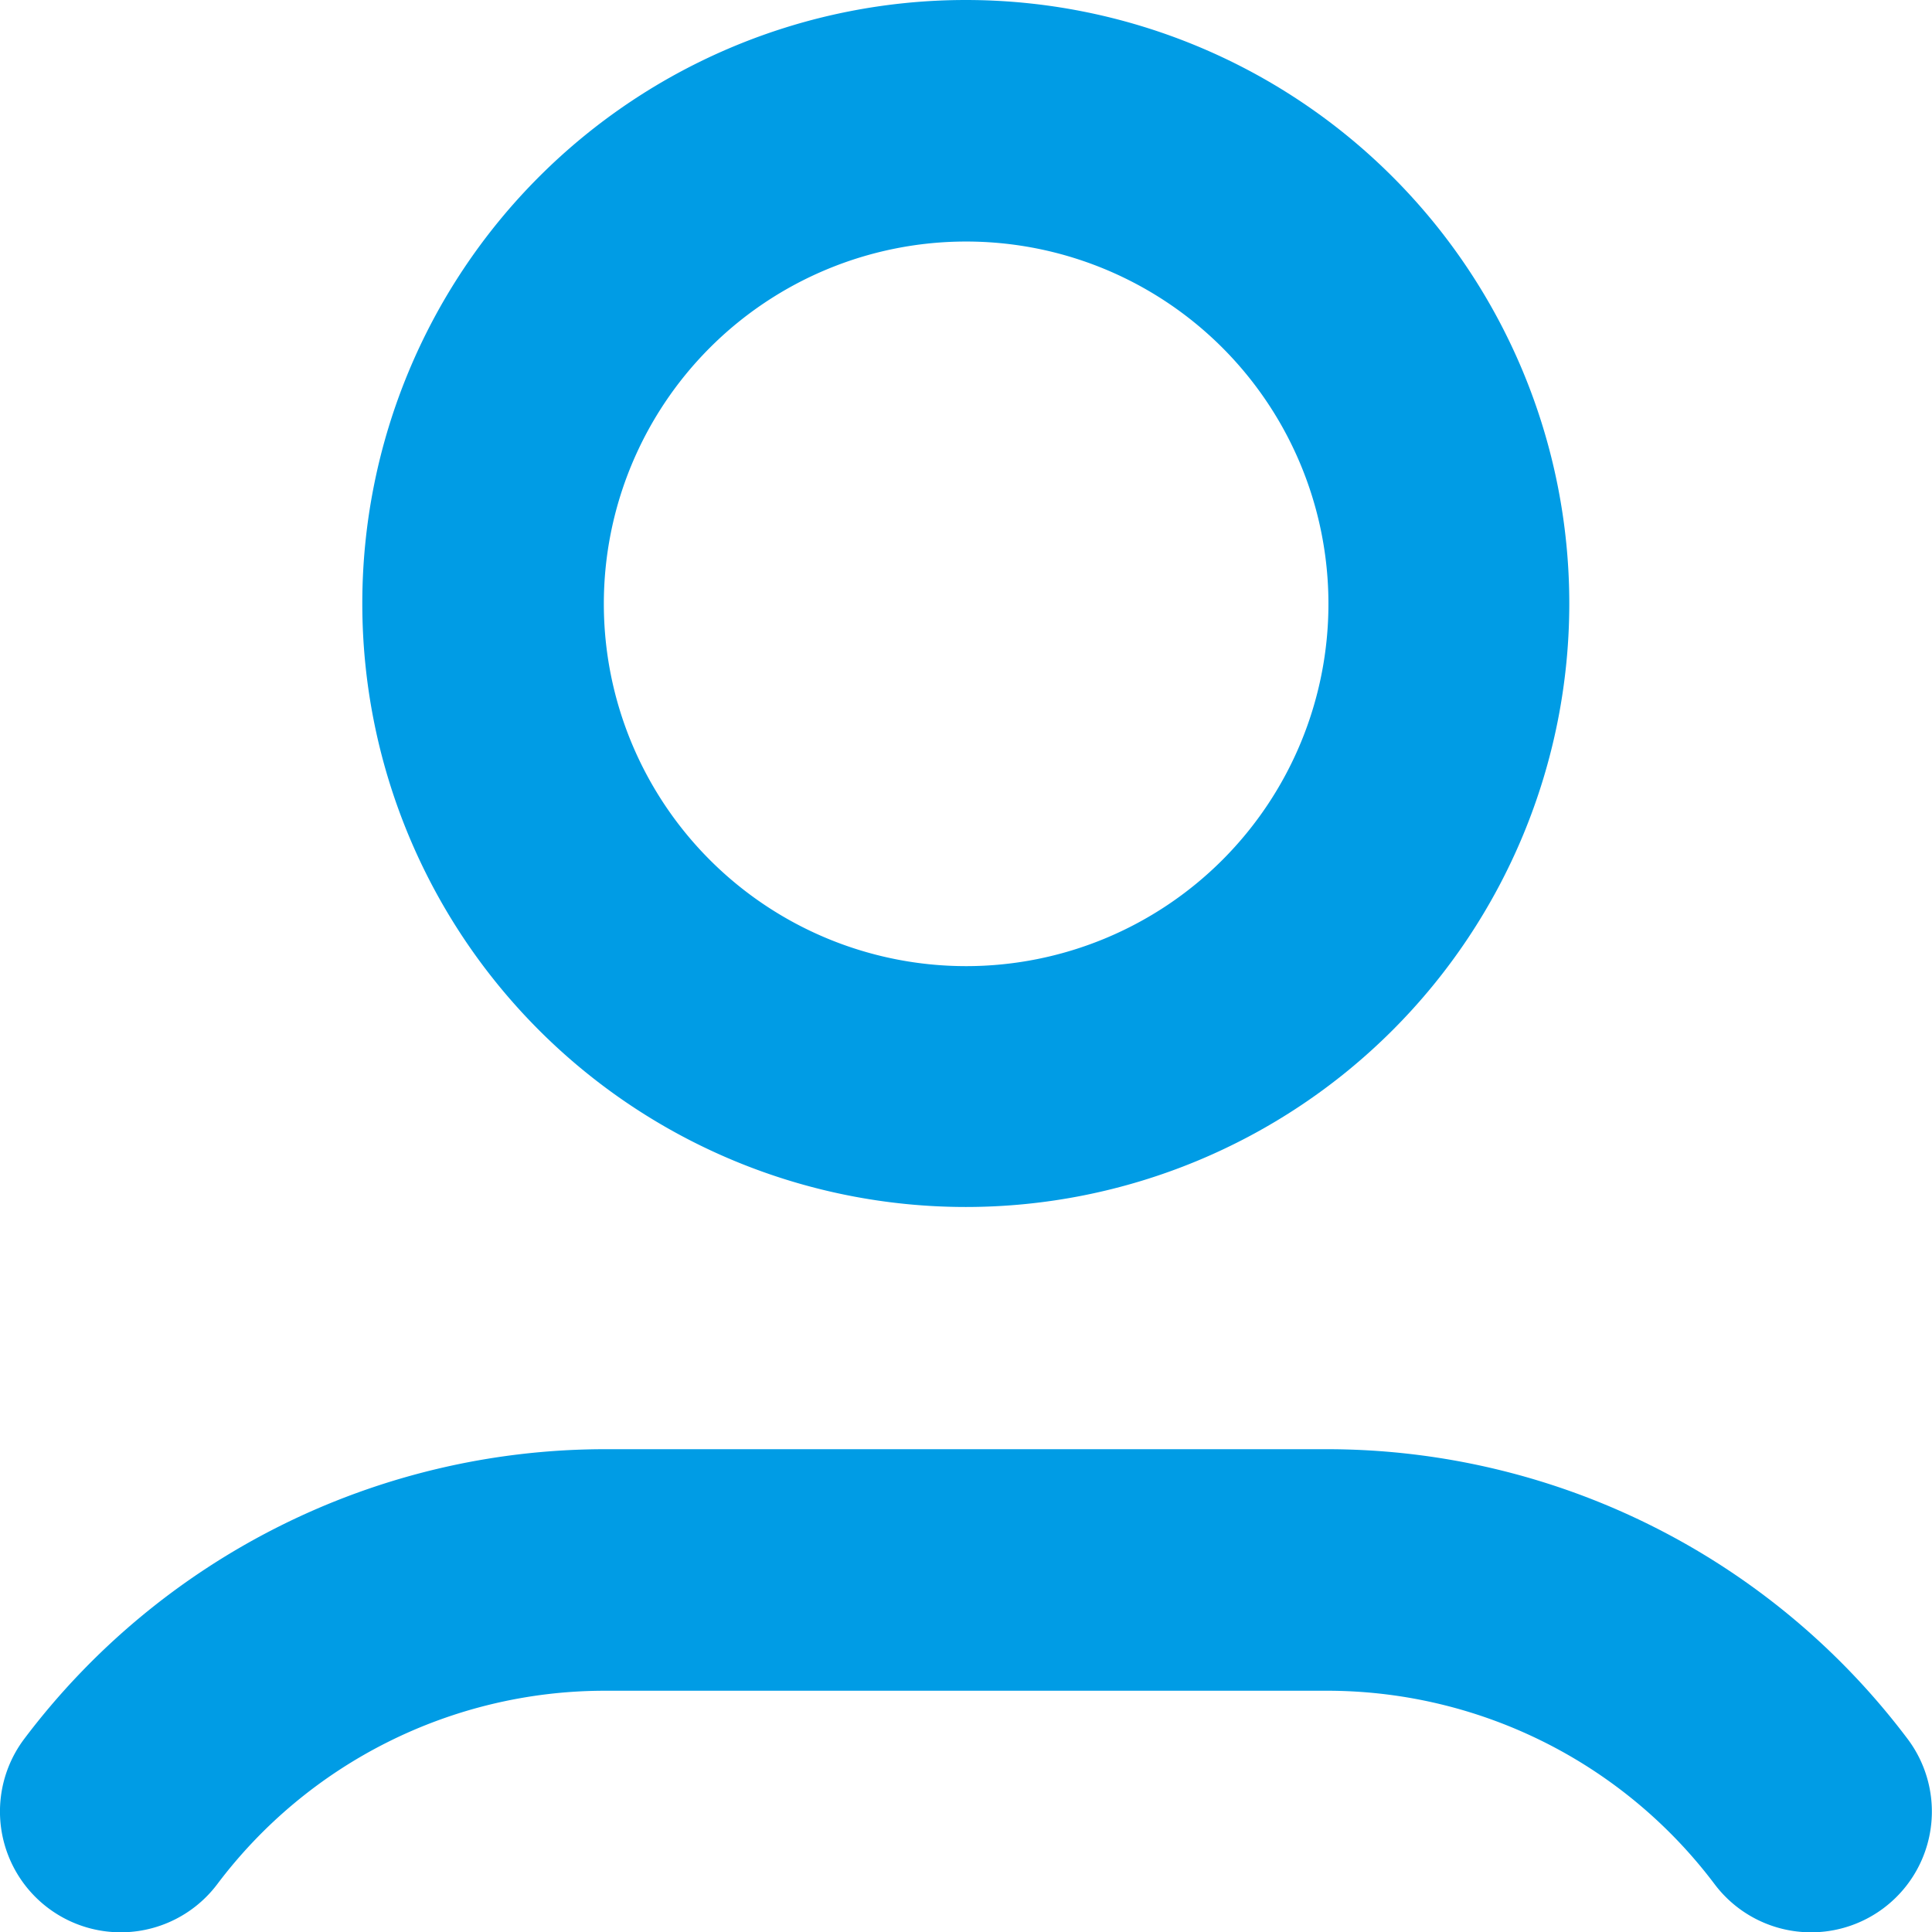 <svg xmlns="http://www.w3.org/2000/svg" width="28.172" height="28.176" viewBox="0 0 28.172 28.176">
  <g id="noun_people_to_people_3485979" data-name="noun_people to people_3485979" transform="translate(-0.5 -8)">
    <g id="Group_12410" data-name="Group 12410" transform="translate(0.5 8)">
      <path id="Path_8382" data-name="Path 8382" d="M2,16.8A8.8,8.8,0,1,0,10.8,8,8.8,8.8,0,0,0,2,16.8Zm14.088,0A5.283,5.283,0,1,1,10.8,11.522,5.283,5.283,0,0,1,16.088,16.8Z" transform="translate(3.283 -8)" fill="#009ce5"/>
      <path id="Path_8387" data-name="Path 8387" d="M19.892,14H9.284A10.608,10.608,0,0,0,.852,18.226,1.761,1.761,0,1,0,3.67,20.34,7.076,7.076,0,0,1,9.3,17.522H19.892A7.076,7.076,0,0,1,25.5,20.34a1.761,1.761,0,0,0,2.818-2.113A10.6,10.6,0,0,0,19.892,14Z" transform="translate(-0.5 7.132)" fill="#009ce5"/>
    </g>
  </g>
</svg>
